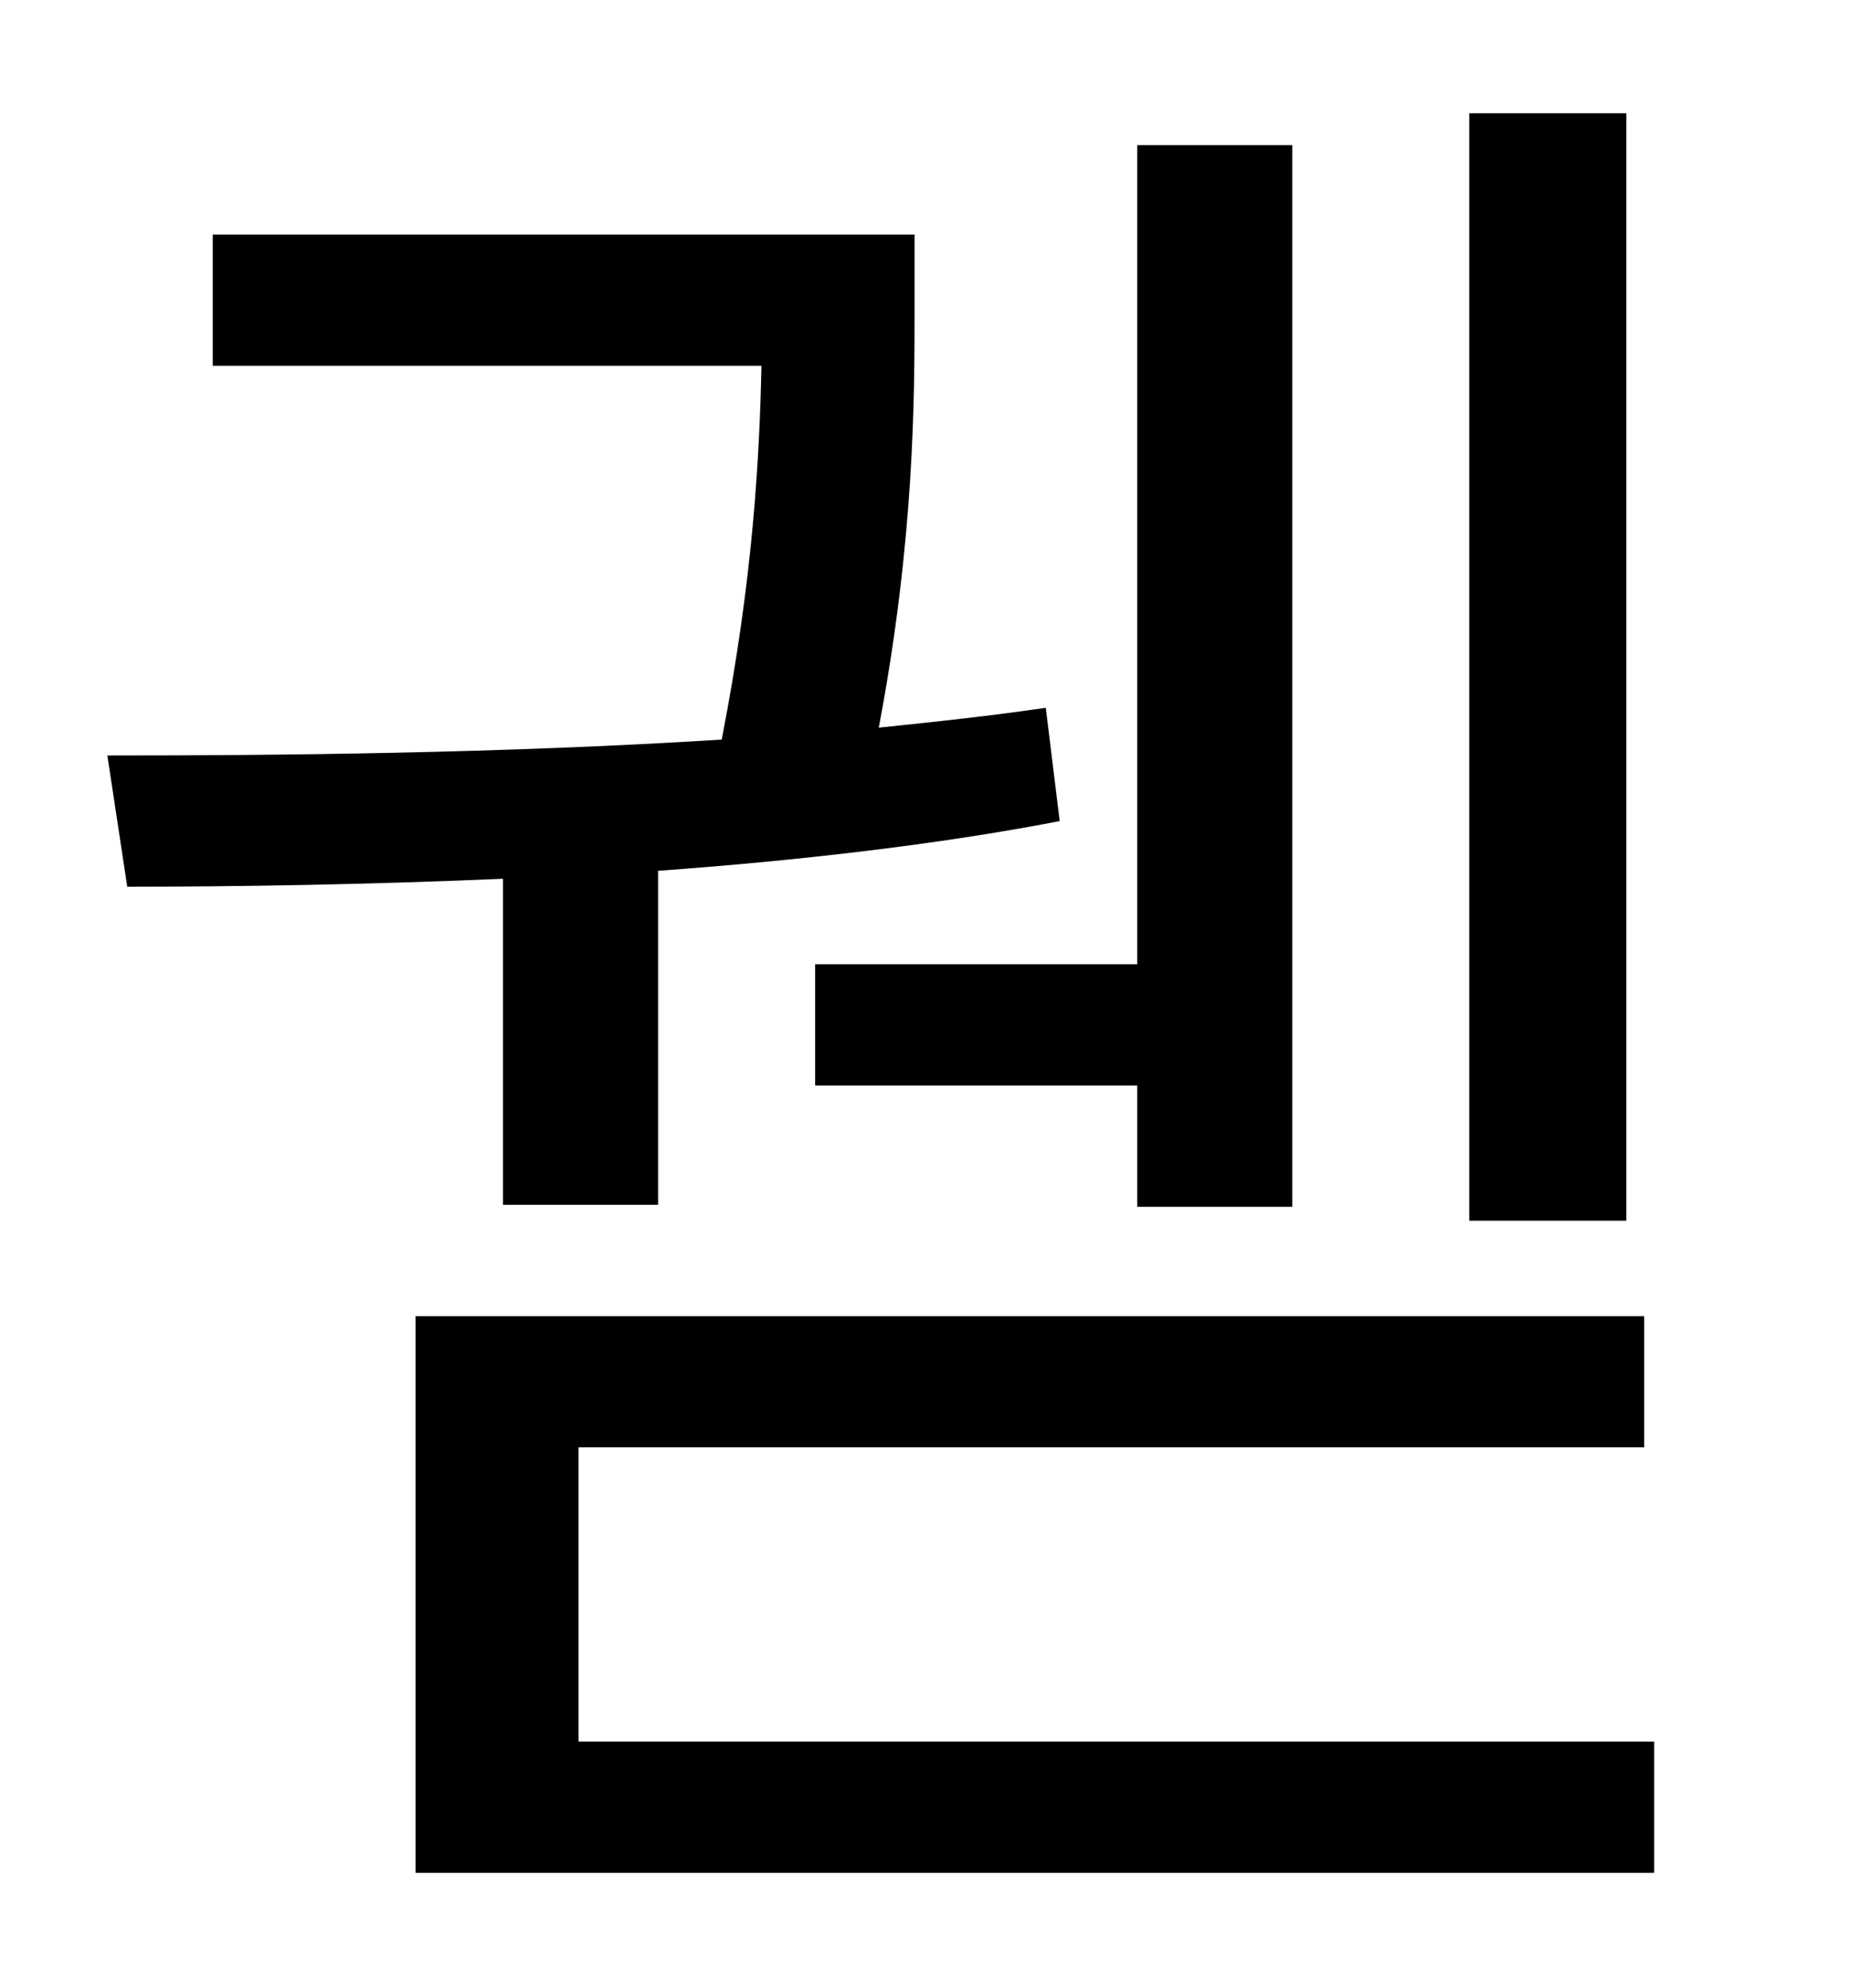 <?xml version="1.0" standalone="no"?>
<!DOCTYPE svg PUBLIC "-//W3C//DTD SVG 1.1//EN" "http://www.w3.org/Graphics/SVG/1.1/DTD/svg11.dtd" >
<svg xmlns="http://www.w3.org/2000/svg" xmlns:xlink="http://www.w3.org/1999/xlink" version="1.1" viewBox="-10 0 930 1000">
   <path fill="currentColor"
d="M808 57v557h-79v-557h79zM400 485h162v-412h78v534h-78v-61h-162v-61zM243 606v-164c-69 3 -135 4 -189 4l-10 -66c84 0 198 -1 309 -8c16 -82 19 -143 20 -188h-276v-66h353v37c0 45 0 116 -18 211c29 -3 57 -6 84 -10l7 57c-62 12 -133 20 -202 25v168h-78zM281 876
h541v66h-623v-280h618v66h-536v148z" />
</svg>
